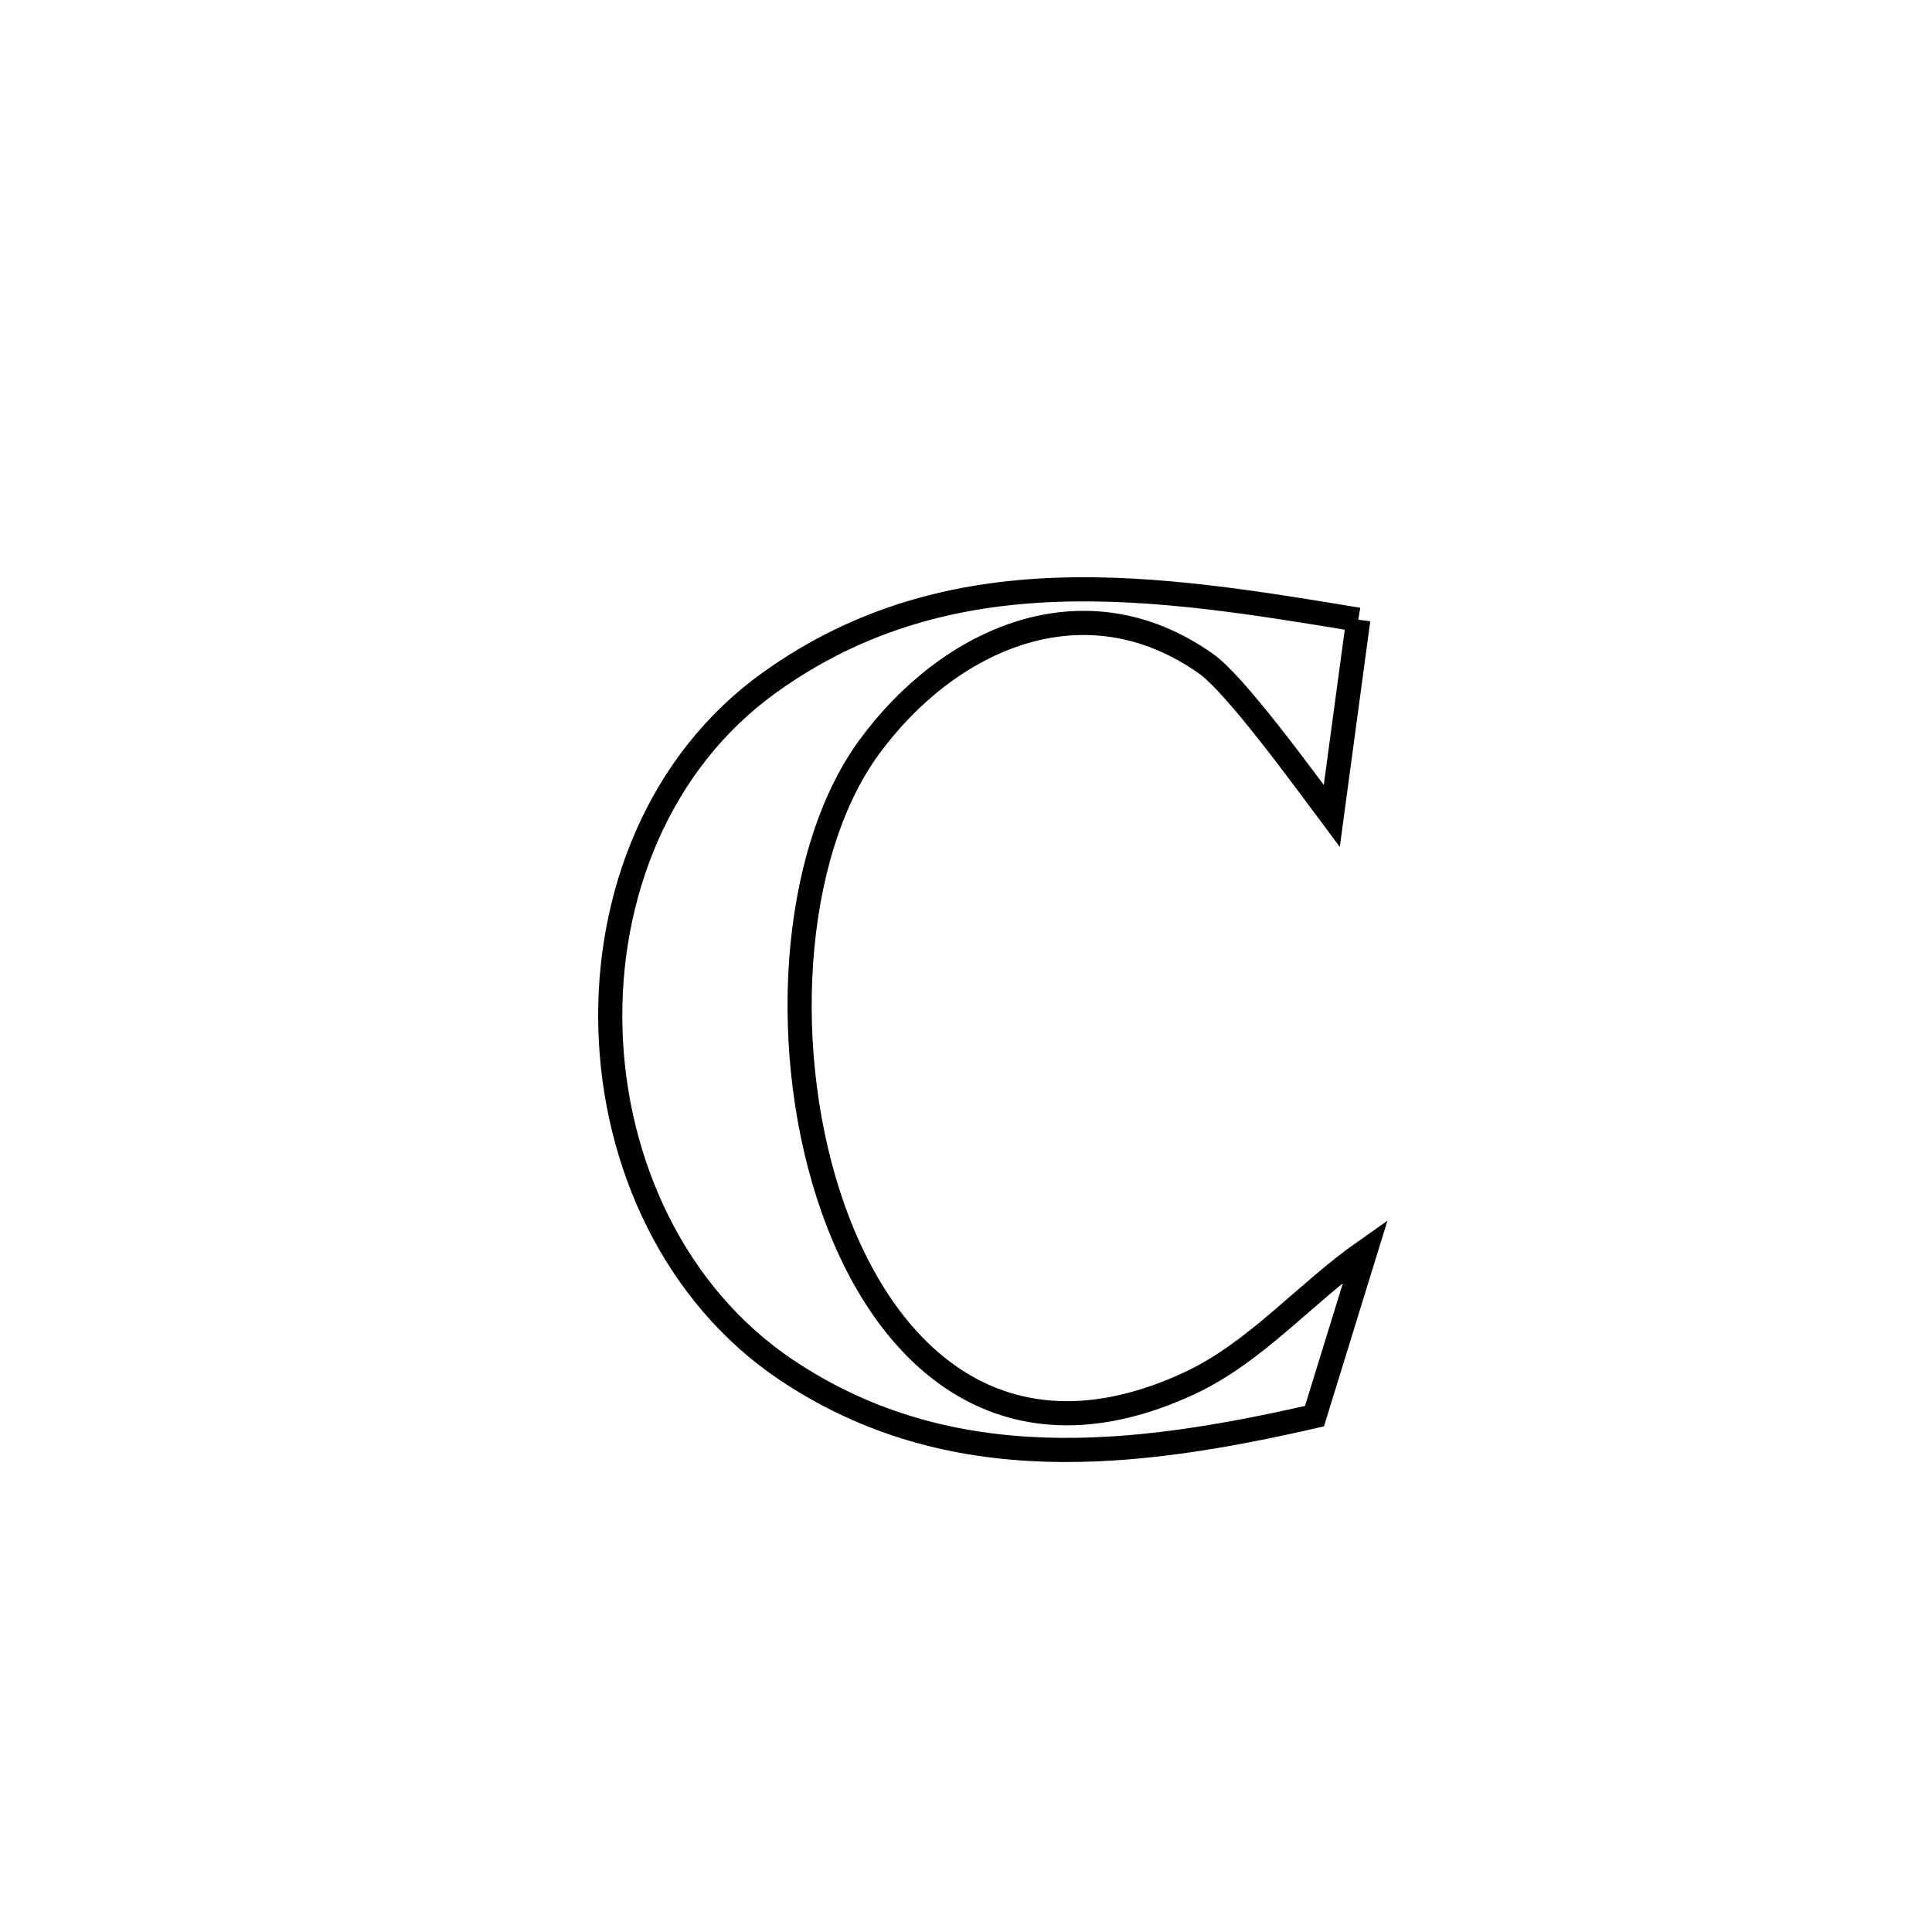 <svg xmlns="http://www.w3.org/2000/svg" viewBox="0.0 0.0 24.0 24.0" height="200px" width="200px"><path fill="none" stroke="black" stroke-width=".3" stroke-opacity="1.0"  filling="0" d="M16.873 7.698 L16.873 7.698 C16.764 8.511 16.654 9.323 16.544 10.136 L16.544 10.136 C16.153 9.612 15.34 8.496 14.978 8.242 C13.46 7.174 11.781 7.939 10.8 9.277 C9.81 10.628 9.677 13.128 10.354 15.028 C11.032 16.929 12.521 18.23 14.774 17.184 C15.602 16.799 16.215 16.062 16.963 15.538 L16.963 15.538 C16.752 16.223 16.54 16.907 16.329 17.592 L16.329 17.592 C14.099 18.102 11.807 18.381 9.772 17.02 C8.376 16.086 7.632 14.445 7.583 12.79 C7.534 11.135 8.18 9.466 9.563 8.476 C10.686 7.672 11.883 7.373 13.114 7.327 C14.345 7.281 15.612 7.489 16.873 7.698 L16.873 7.698"></path></svg>